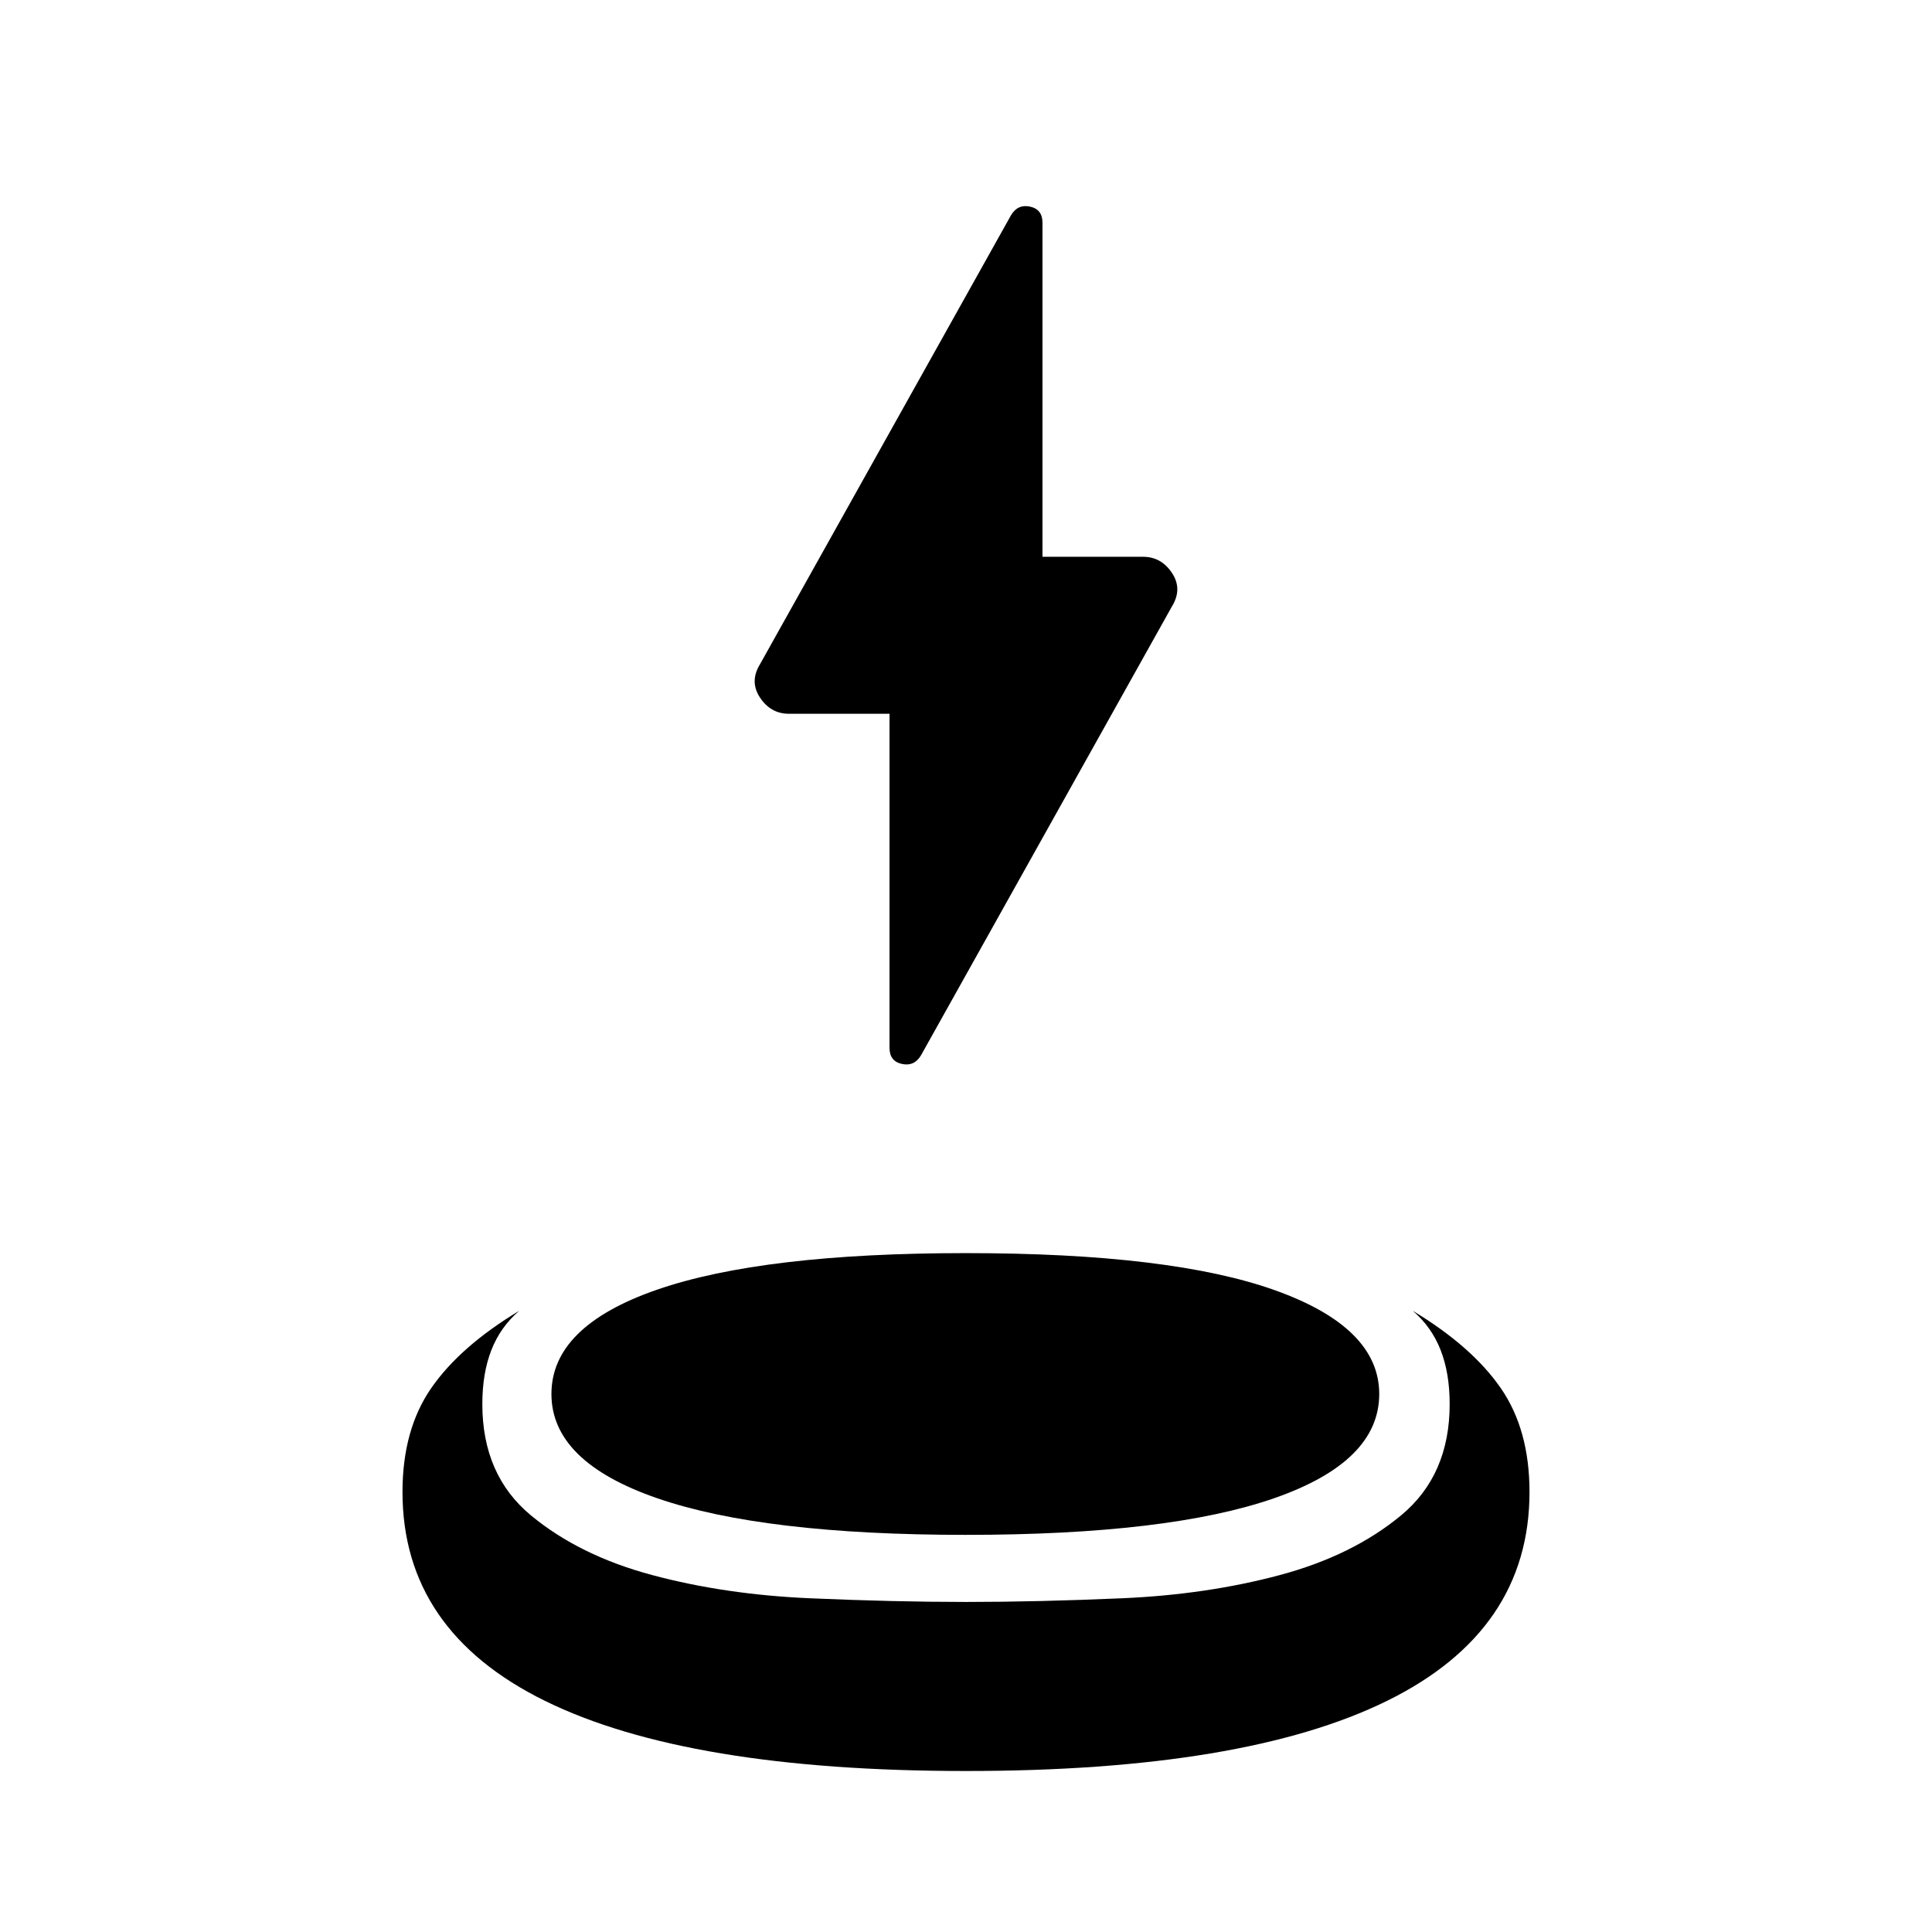 <svg xmlns="http://www.w3.org/2000/svg" height="40" viewBox="0 -960 960 960" width="40"><path d="M442-605.333h-50q-9 0-14.333-8-5.334-8 0-16.667l124.666-223q3.334-5.667 9.5-4.333Q518-856 518-849.334v166.001h50q9 0 14.333 8 5.334 7.999 0 16.666l-124.666 223q-3.334 5.667-9.5 4.334-6.167-1.334-6.167-8v-166ZM480-80q-138.333 0-209.167-34.833Q200-149.667 200-218.667q0-31 14.333-51.666Q228.667-291 258-308.667q-9.333 8-13.833 19.5t-4.5 26.834q0 35.333 24.166 55.333 24.167 20 60.333 29.667 36.167 9.666 78.167 11.5Q444.333-164 480-164t77.667-1.833q42-1.834 78.167-11.5Q672-187 696.167-207q24.166-20 24.166-55.333 0-15.334-4.5-26.834T702-308.667q29.333 17.667 43.667 38.334Q760-249.667 760-218.667q0 69-70.833 103.834Q618.333-80 480-80Zm0-117.333q-100.667 0-153.334-18.167Q274-233.666 274-267.333t52.5-51.833Q379-337.333 480-337.333q102 0 153.667 18.5 51.666 18.5 51.666 51.5 0 33.667-52.333 51.833-52.333 18.167-153 18.167Z"/></svg>